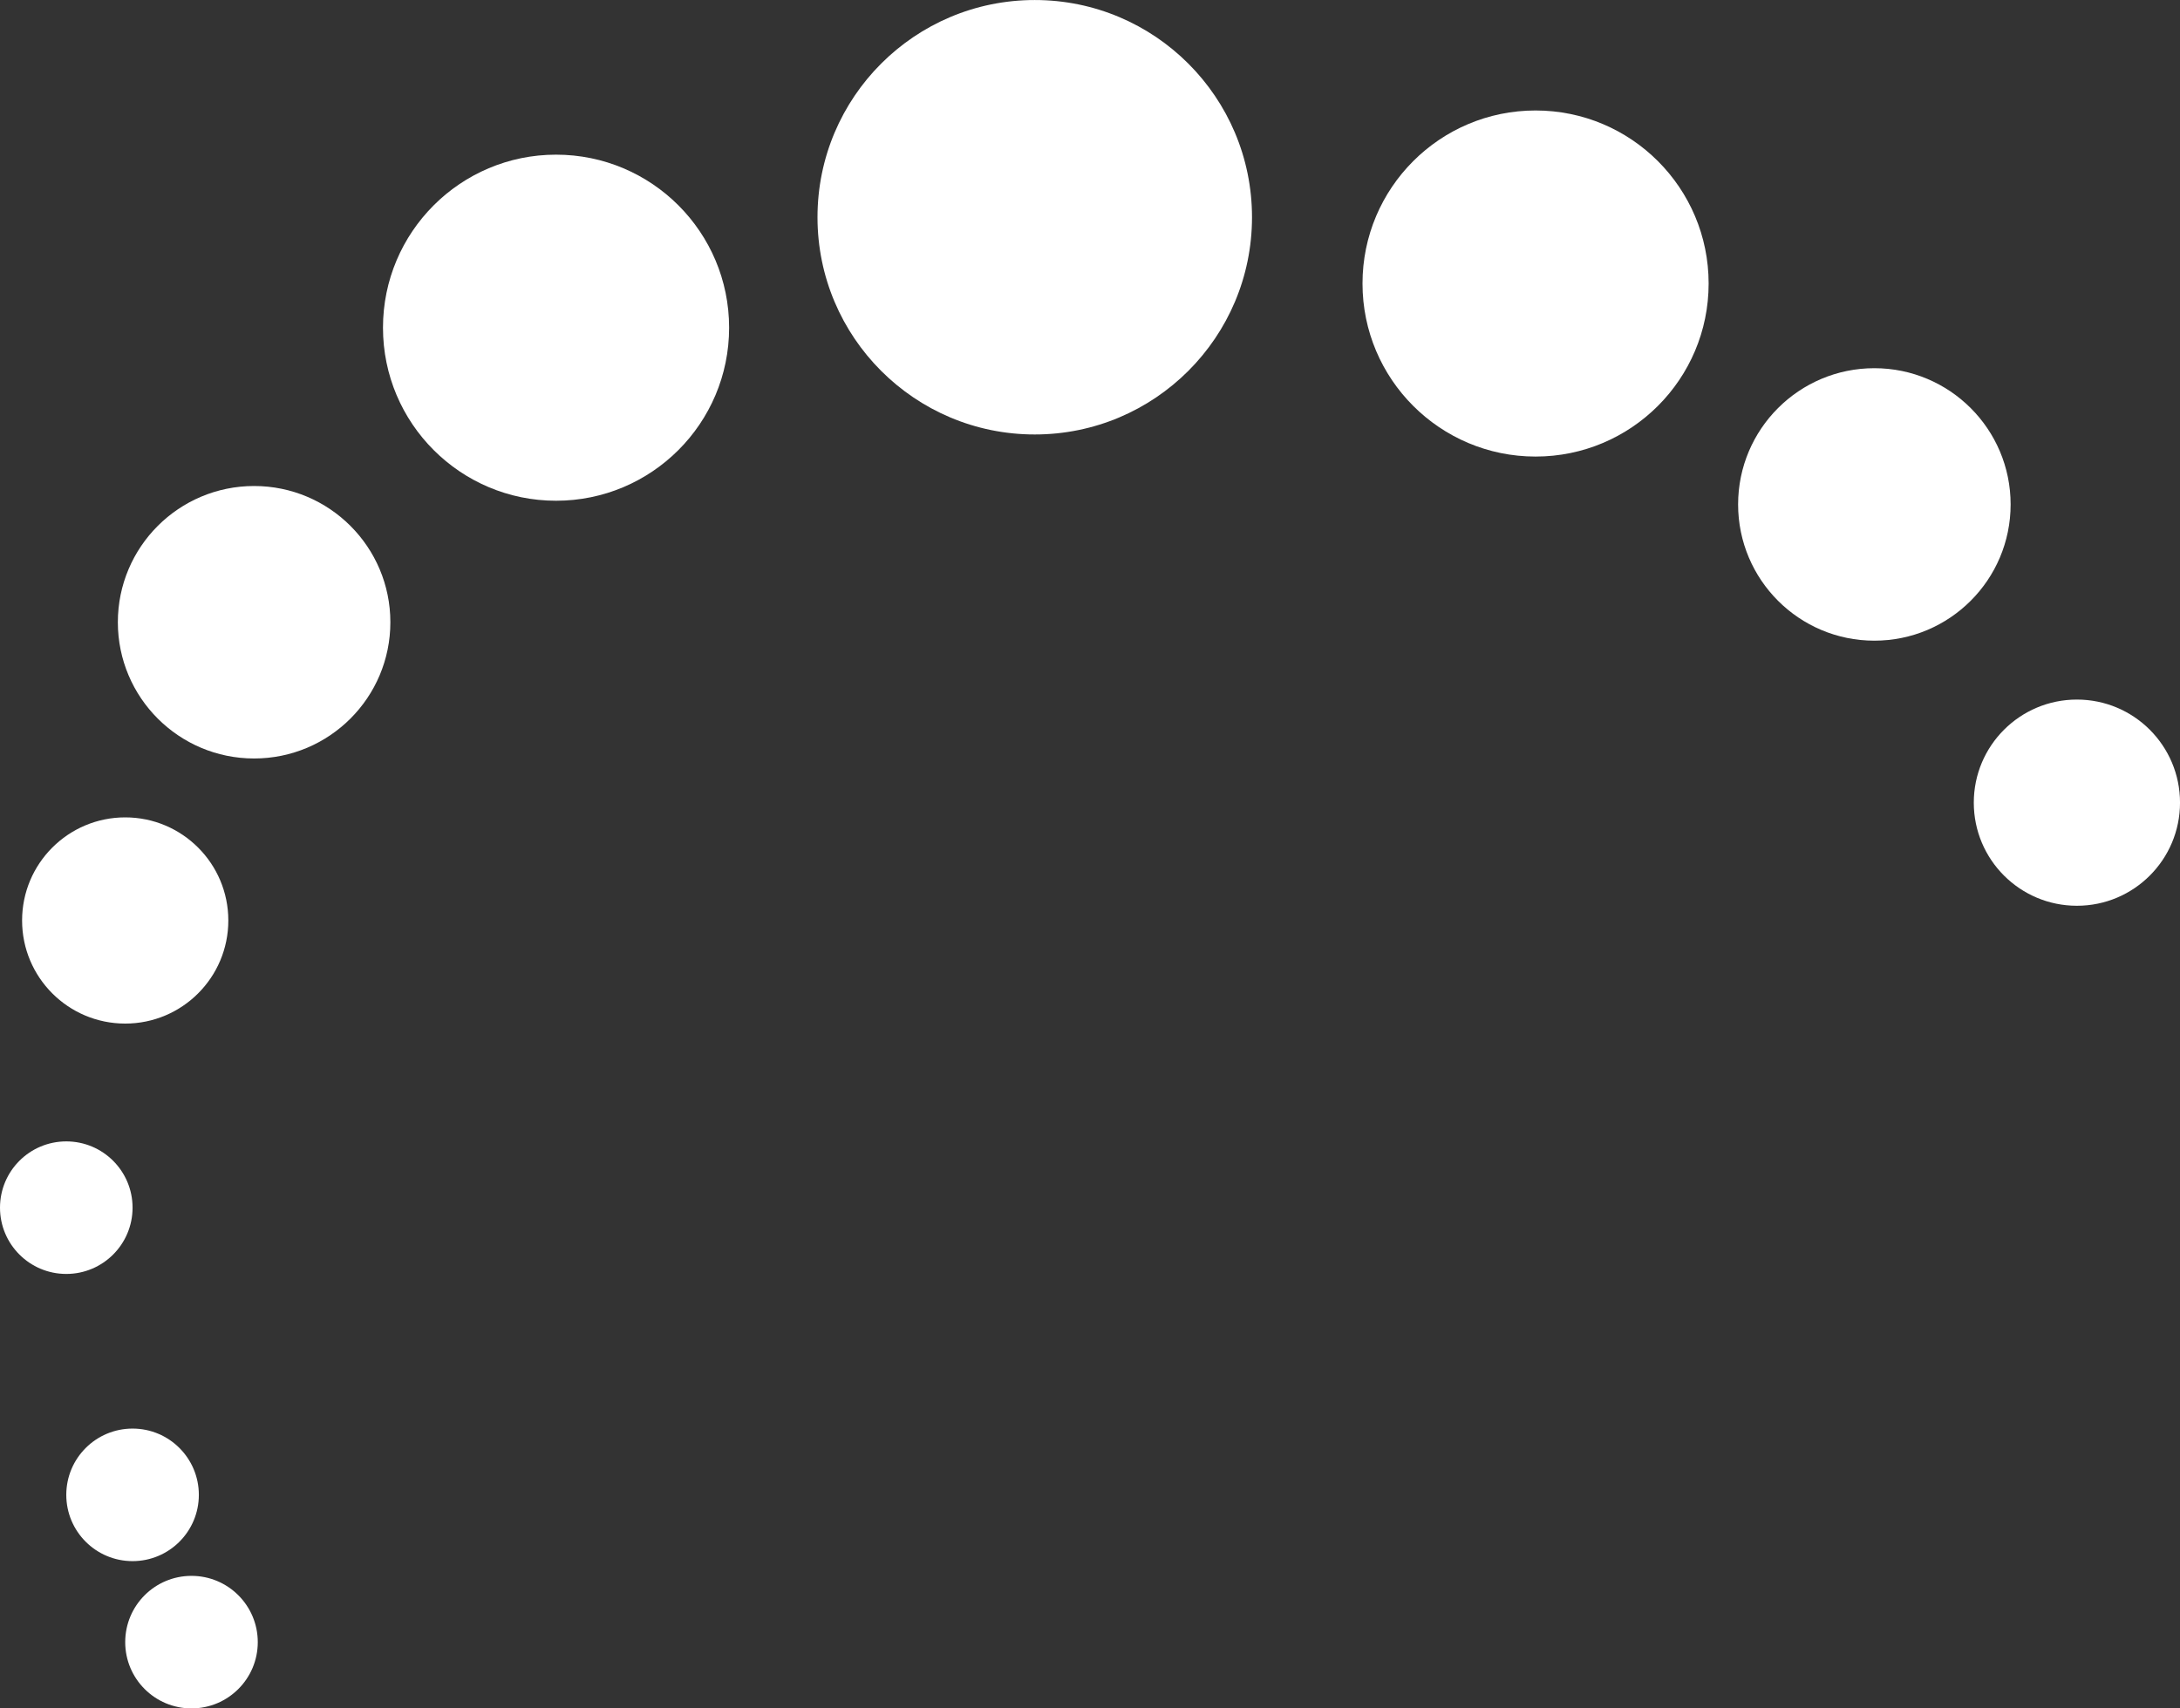 <svg version="1.1" xmlns="http://www.w3.org/2000/svg" xmlns:xlink="http://www.w3.org/1999/xlink" width="98.667" height="77.333" viewBox="0,0,98.667,77.333"><rect x="0" y="0" width="98.667" height="77.333" fill="#333333" stroke="none"/><g transform="translate(-189.333,-125.222)"><g data-paper-data="{&quot;isPaintingLayer&quot;:true}" fill="#ffffff" fill-rule="nonzero" stroke="none" stroke-width="0" stroke-linecap="butt" stroke-linejoin="miter" stroke-miterlimit="10" stroke-dasharray="" stroke-dashoffset="0" style="mix-blend-mode: normal"><path d="M226.333,135.056c0,-5.431 4.403,-9.833 9.833,-9.833c5.431,0 9.833,4.403 9.833,9.833c0,5.431 -4.403,9.833 -9.833,9.833c-5.431,0 -9.833,-4.403 -9.833,-9.833z"/><path d="M251,138.056c0,-4.326 3.507,-7.833 7.833,-7.833c4.326,0 7.833,3.507 7.833,7.833c0,4.326 -3.507,7.833 -7.833,7.833c-4.326,0 -7.833,-3.507 -7.833,-7.833z"/><path d="M206.667,140.056c0,-4.326 3.507,-7.833 7.833,-7.833c4.326,0 7.833,3.507 7.833,7.833c0,4.326 -3.507,7.833 -7.833,7.833c-4.326,0 -7.833,-3.507 -7.833,-7.833z"/><path d="M268,148.056c0,-3.406 2.761,-6.167 6.167,-6.167c3.406,0 6.167,2.761 6.167,6.167c0,3.406 -2.761,6.167 -6.167,6.167c-3.406,0 -6.167,-2.761 -6.167,-6.167z"/><path d="M194.667,153.389c0,-3.406 2.761,-6.167 6.167,-6.167c3.406,0 6.167,2.761 6.167,6.167c0,3.406 -2.761,6.167 -6.167,6.167c-3.406,0 -6.167,-2.761 -6.167,-6.167z"/><path d="M278.667,161.556c0,-2.577 2.089,-4.667 4.667,-4.667c2.577,0 4.667,2.089 4.667,4.667c0,2.577 -2.089,4.667 -4.667,4.667c-2.577,0 -4.667,-2.089 -4.667,-4.667z"/><path d="M190.333,166.889c0,-2.577 2.089,-4.667 4.667,-4.667c2.577,0 4.667,2.089 4.667,4.667c0,2.577 -2.089,4.667 -4.667,4.667c-2.577,0 -4.667,-2.089 -4.667,-4.667z"/><path d="M189.333,179.889c0,-1.657 1.343,-3 3,-3c1.657,0 3,1.343 3,3c0,1.657 -1.343,3 -3,3c-1.657,0 -3,-1.343 -3,-3z"/><path d="M192.333,192.889c0,-1.657 1.343,-3 3,-3c1.657,0 3,1.343 3,3c0,1.657 -1.343,3 -3,3c-1.657,0 -3,-1.343 -3,-3z"/><path d="M195,199.556c0,-1.657 1.343,-3 3,-3c1.657,0 3,1.343 3,3c0,1.657 -1.343,3 -3,3c-1.657,0 -3,-1.343 -3,-3z"/></g></g></svg>